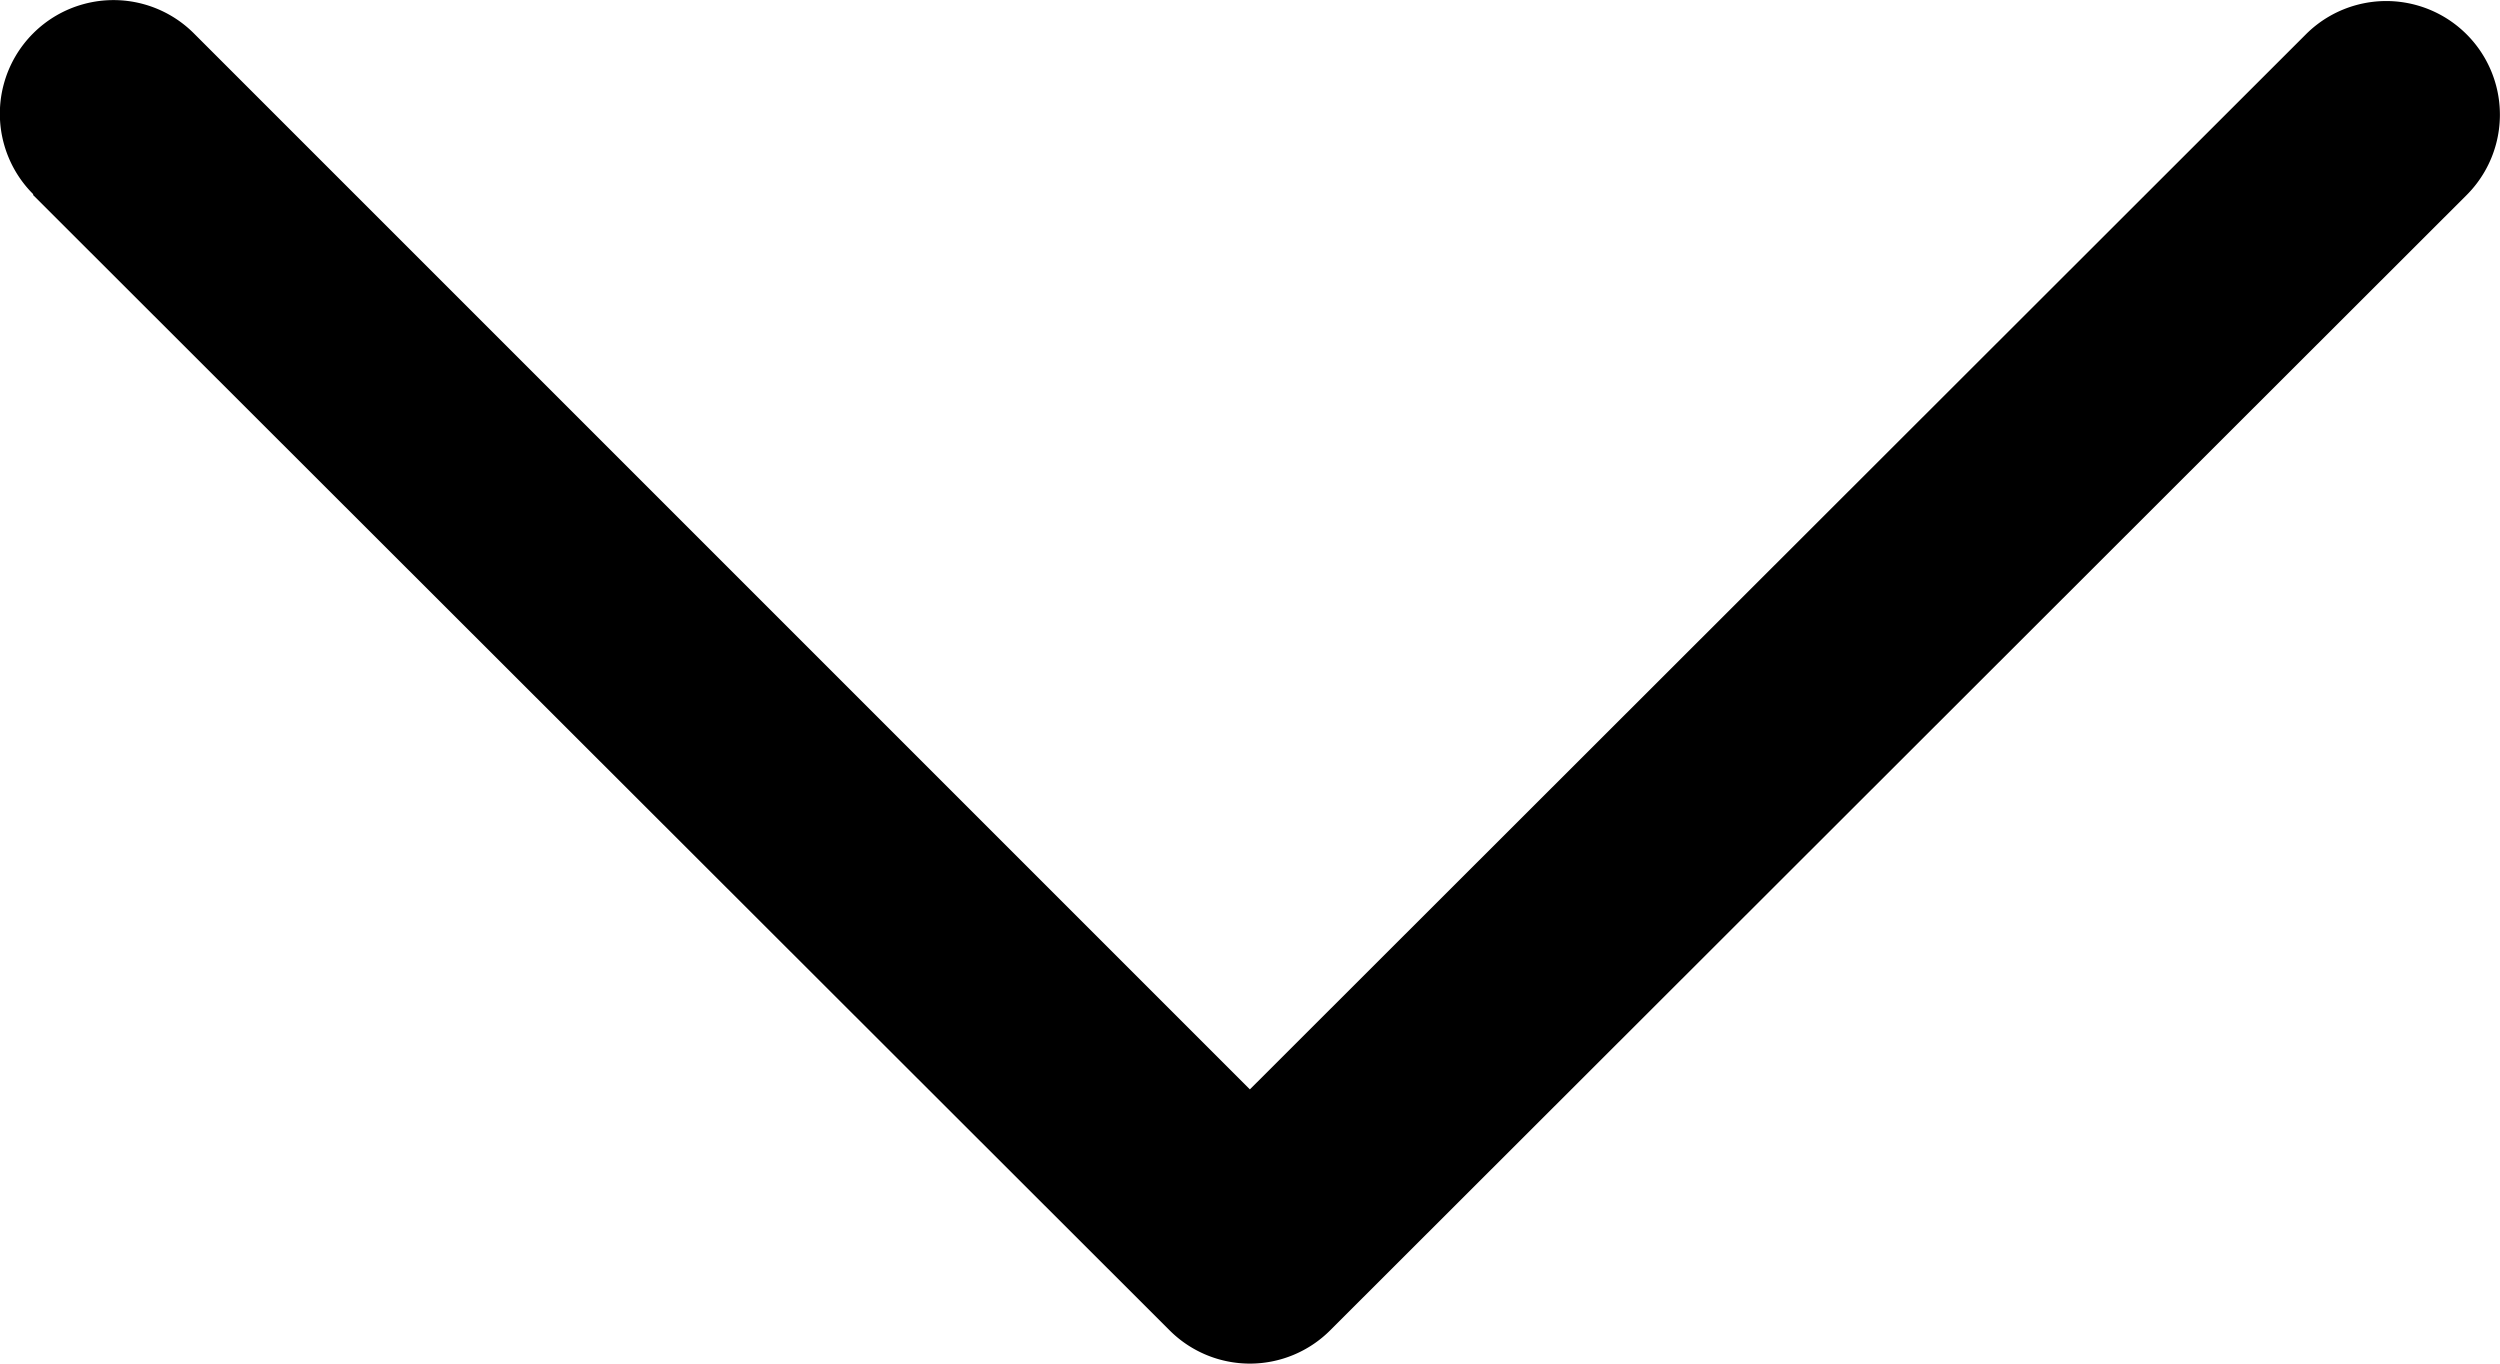 <svg xmlns="http://www.w3.org/2000/svg" width="10.483" height="5.718" viewBox="0 0 10.483 5.718"><path d="M10.343,79.9,5.578,75.14a.476.476,0,0,0-.674,0L.139,79.9a.476.476,0,0,0,.674.674L5.241,76.15l4.428,4.428a.476.476,0,0,0,.674-.674Z" transform="translate(10.482 80.718) rotate(180)"/></svg>